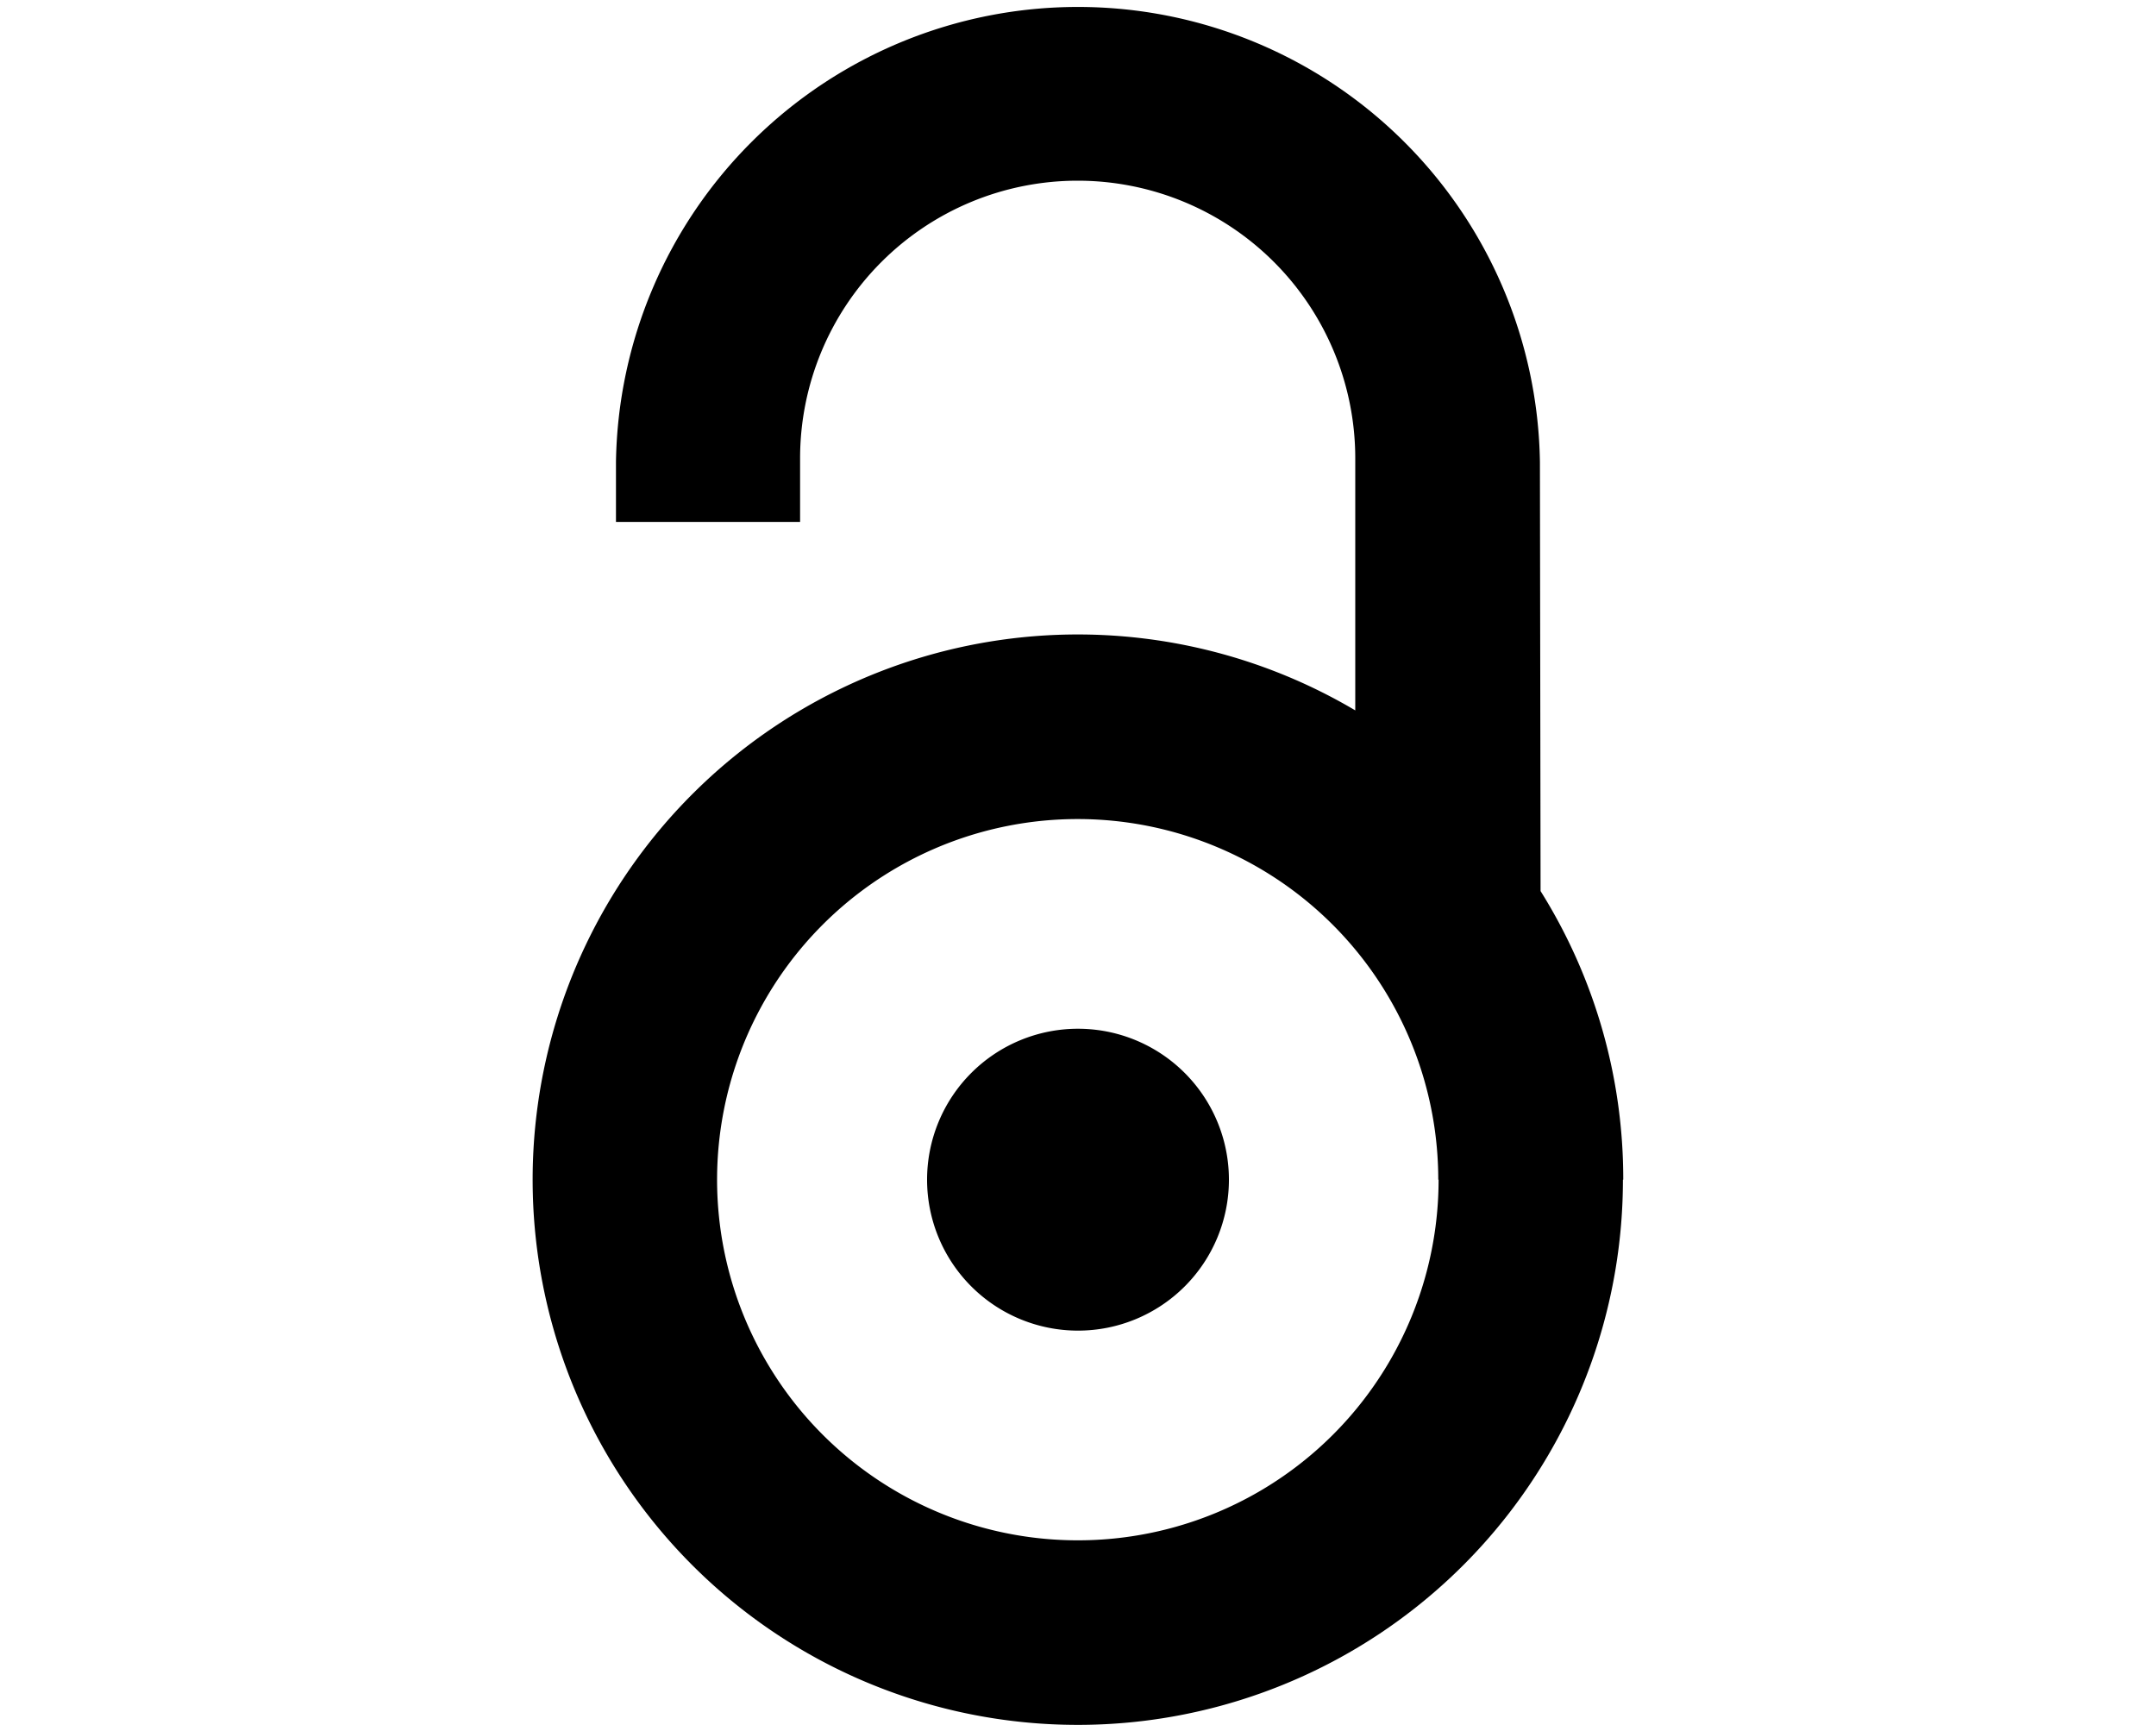 <svg xmlns="http://www.w3.org/2000/svg" viewBox="0 0 20 16">
  <g id="Icons">
    <path d="M11.4,10.942a1.4,1.4,0,1,1-1.4-1.4A1.4,1.4,0,0,1,11.4,10.942Zm3.655,0a5.057,5.057,0,1,1-2.483-4.353V4.251a2.575,2.575,0,0,0-5.15,0v.59H5.714V4.285a4.286,4.286,0,0,1,8.571,0l.006,3.98A5.028,5.028,0,0,1,15.058,10.942Zm-1.713,0A3.345,3.345,0,1,0,10,14.287,3.345,3.345,0,0,0,13.345,10.942Z"/>
  </g>
</svg>
